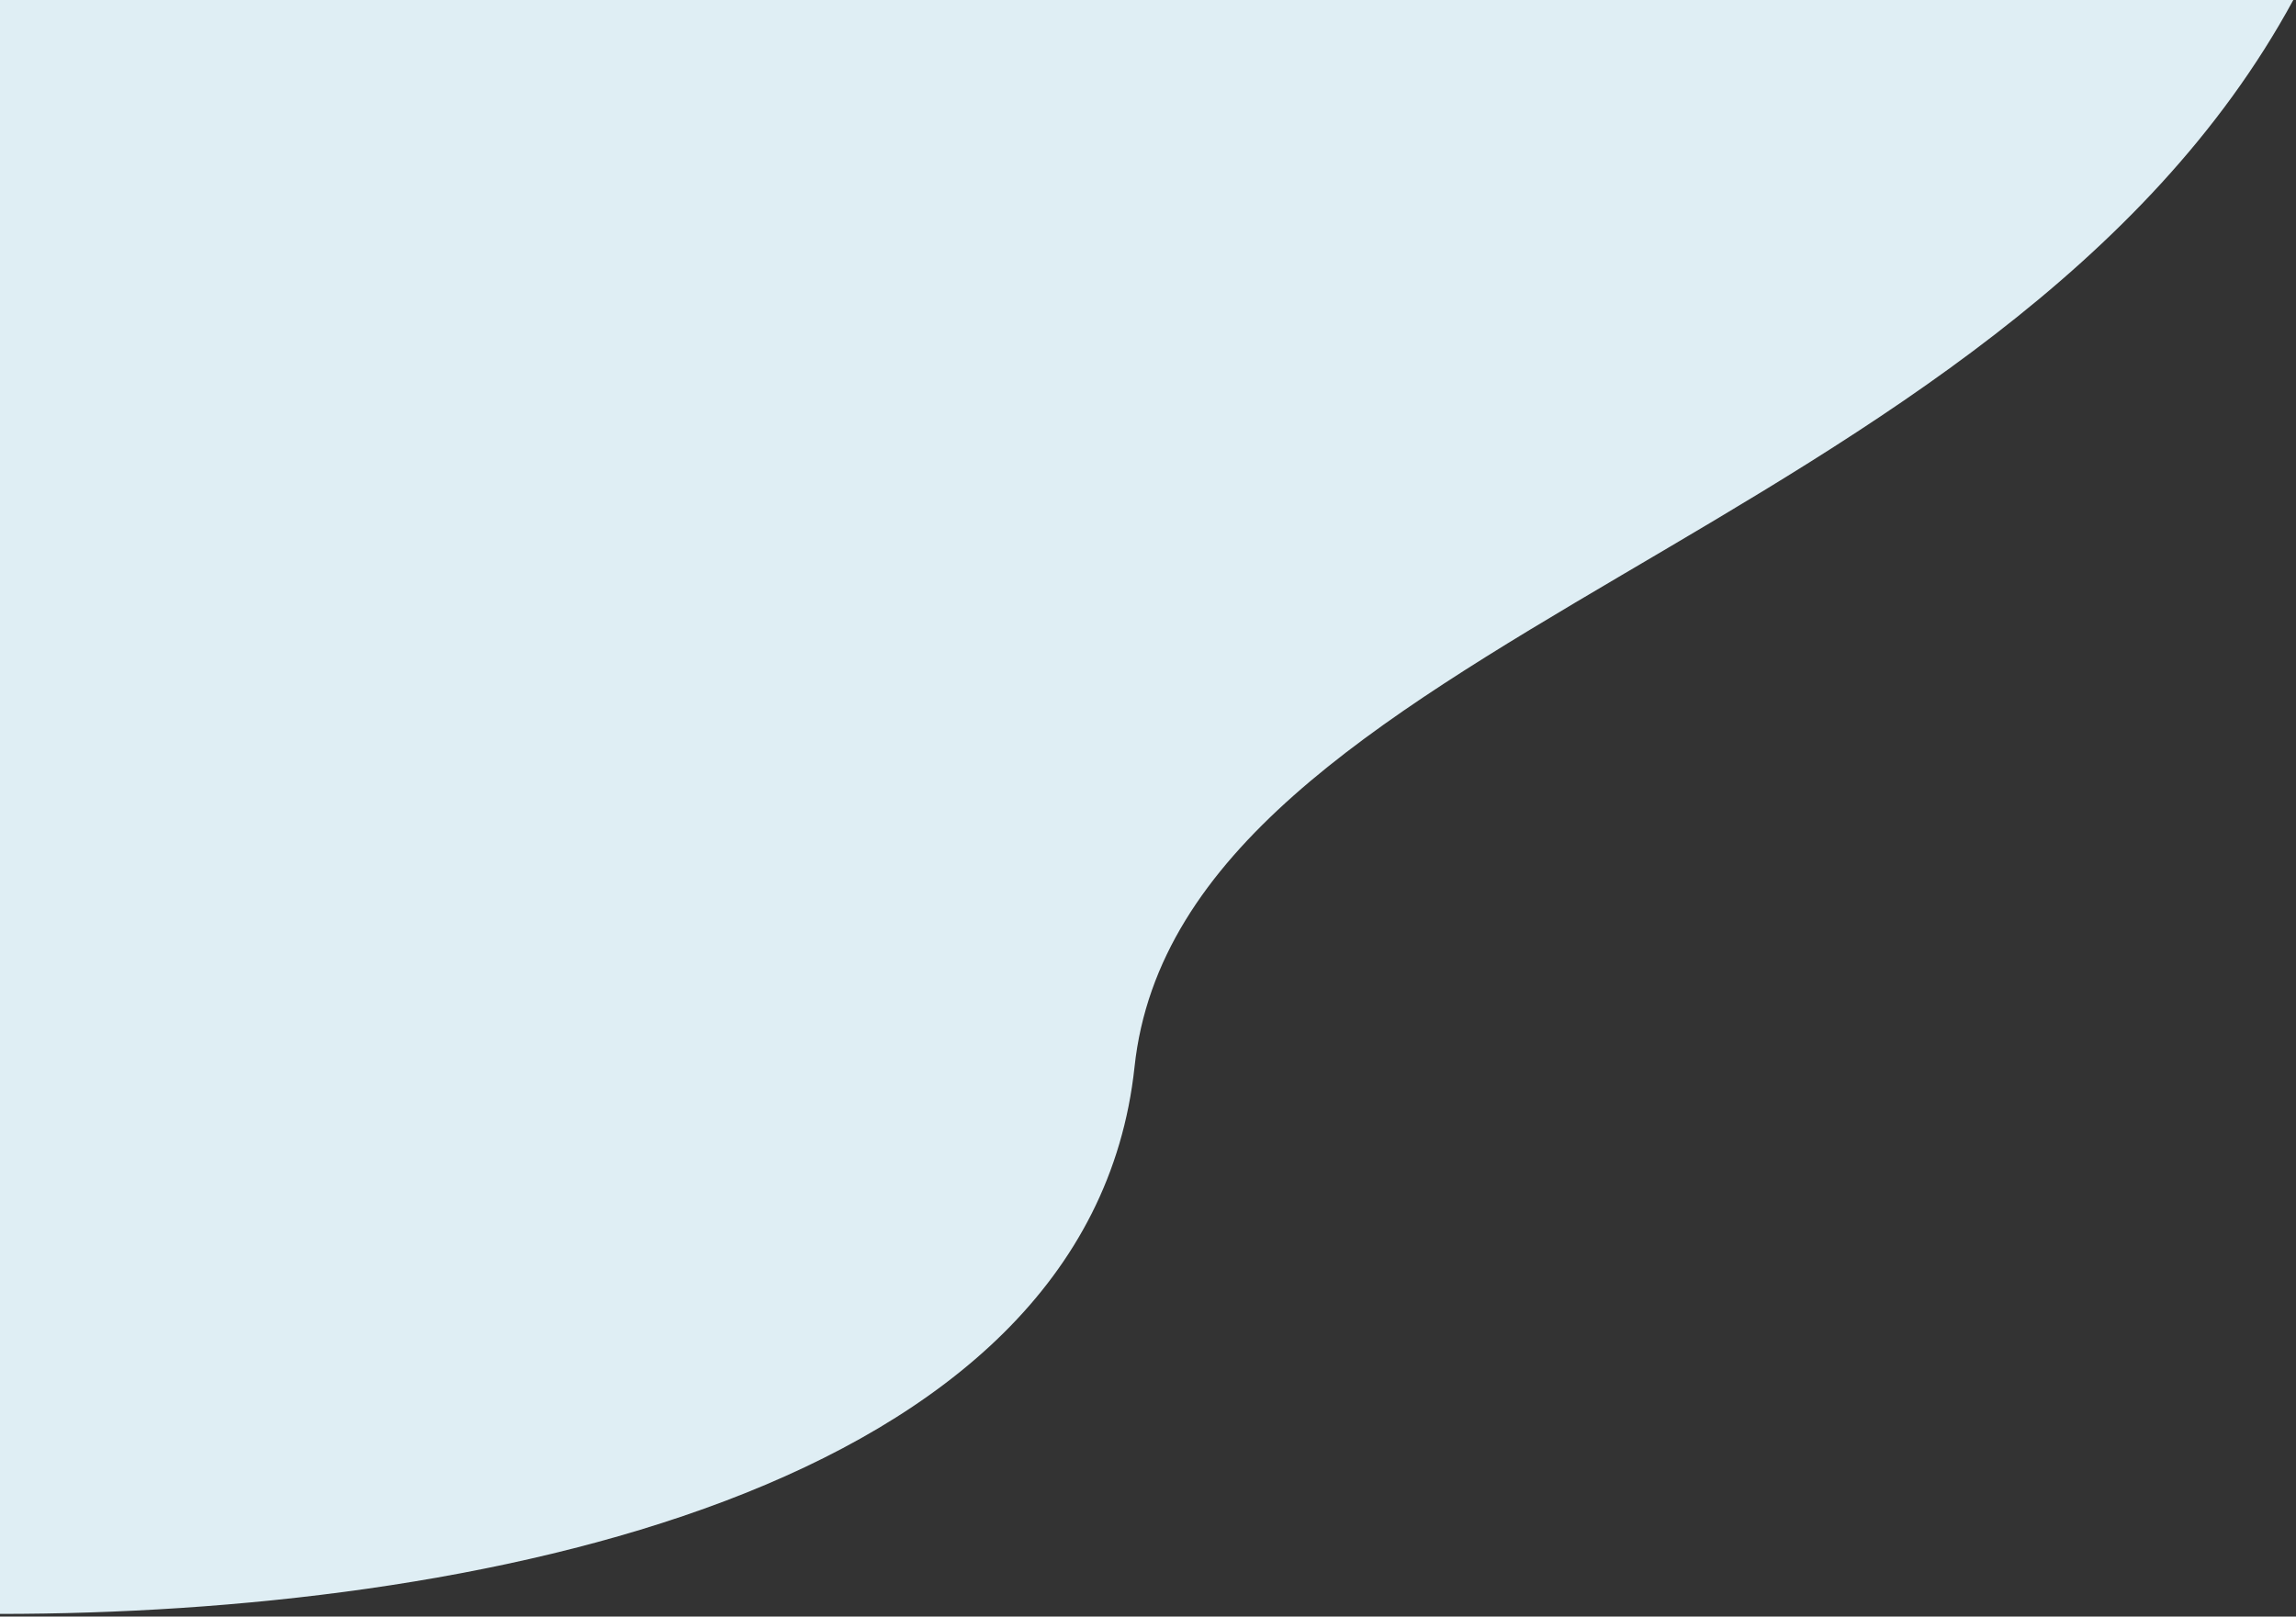 <svg width="426" height="300" viewBox="0 0 426 300" fill="none" xmlns="http://www.w3.org/2000/svg">
<rect x="0" y="0" width="426" height="300" fill="#333333" stroke="none"/>
<path d="M425.5 0H0V299.5C86.5 299.5 202 277.481 210.5 198C219 118.519 371.039 100.295 425.5 0Z" fill="#DFEEF4"/>
</svg>

